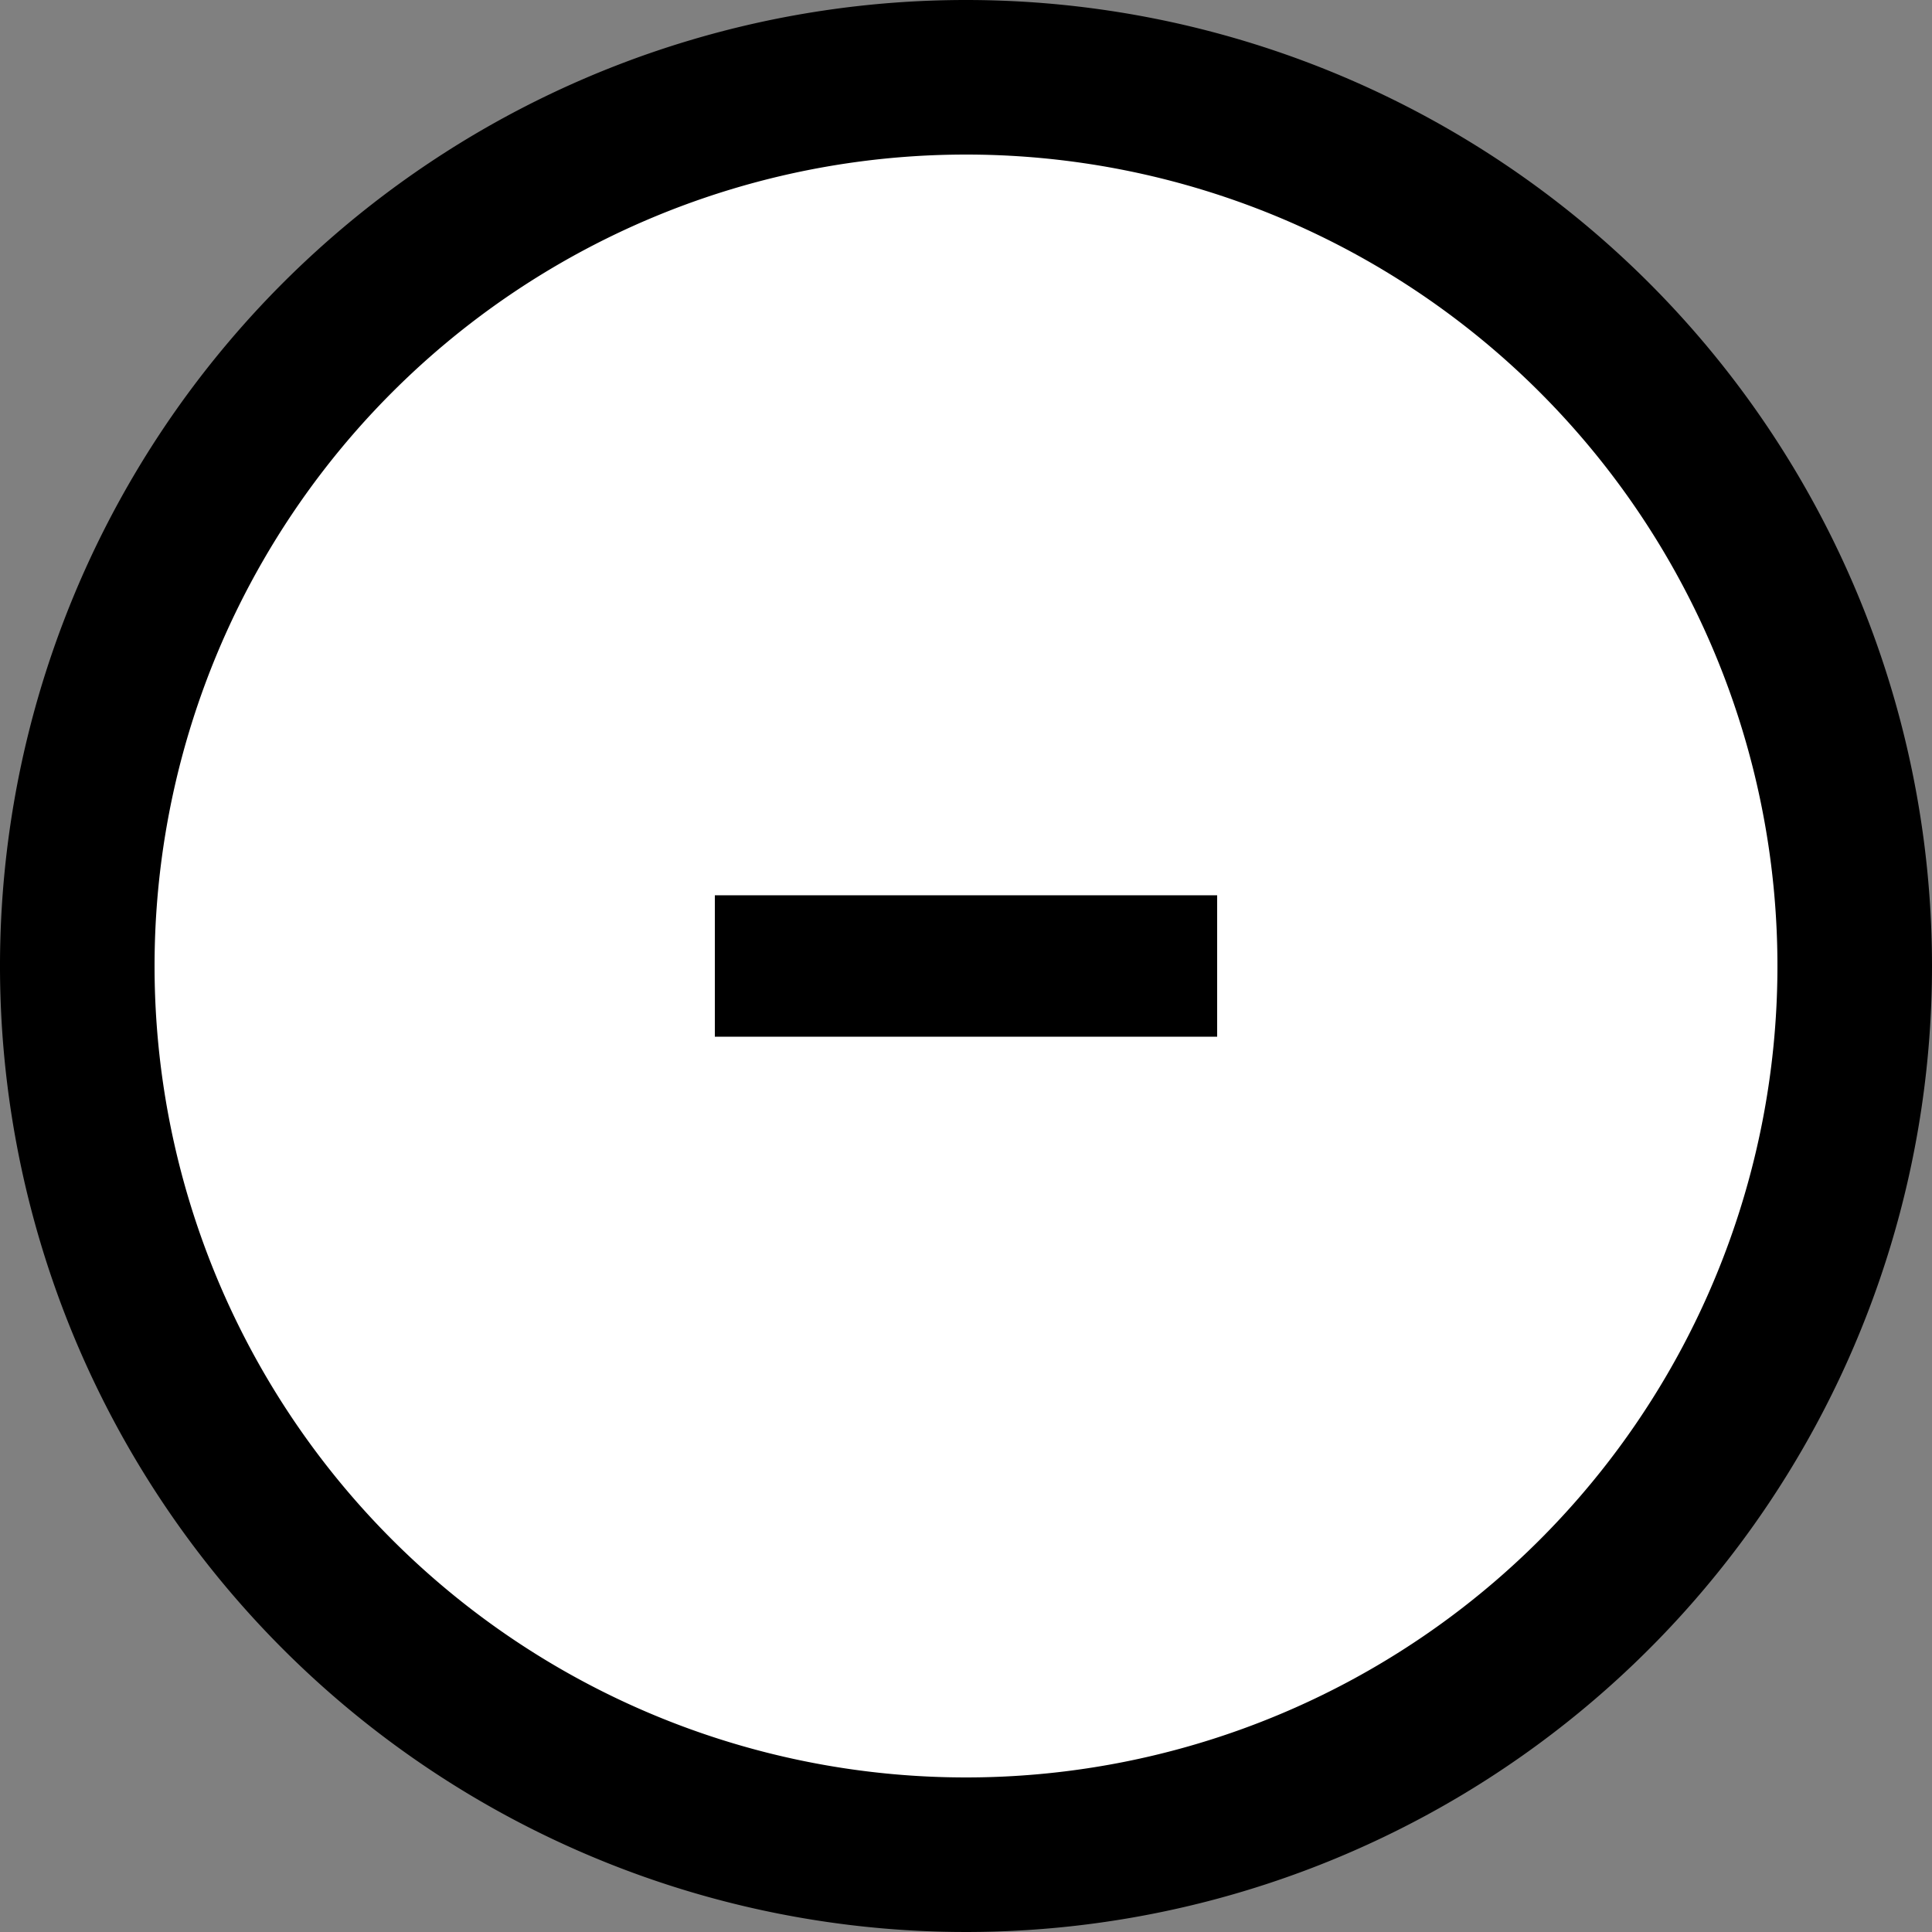 <svg xmlns="http://www.w3.org/2000/svg" viewBox="0 0 50 50"><rect x="0" y="0" width="50" height="50" fill="#808080" stroke="none"/><defs><style>.cls-1{fill:#fff;}.cls-2{stroke:#000;stroke-miterlimit:10;}</style></defs><title>ring_neg</title><g id="Layer_2" data-name="Layer 2"><g id="Symbol_Editing_Mode" data-name="Symbol Editing Mode"><g id="New_Symbol_6" data-name="New Symbol 6"><circle class="cls-1" cx="25" cy="25" r="23"/><path d="M25,4A21,21,0,1,1,4,25,21,21,0,0,1,25,4m0-4A25,25,0,1,0,50,25,25,25,0,0,0,25,0Z"/><path class="cls-2" d="M19,26.33V23.67H31v2.66Z"/></g></g></g></svg>
